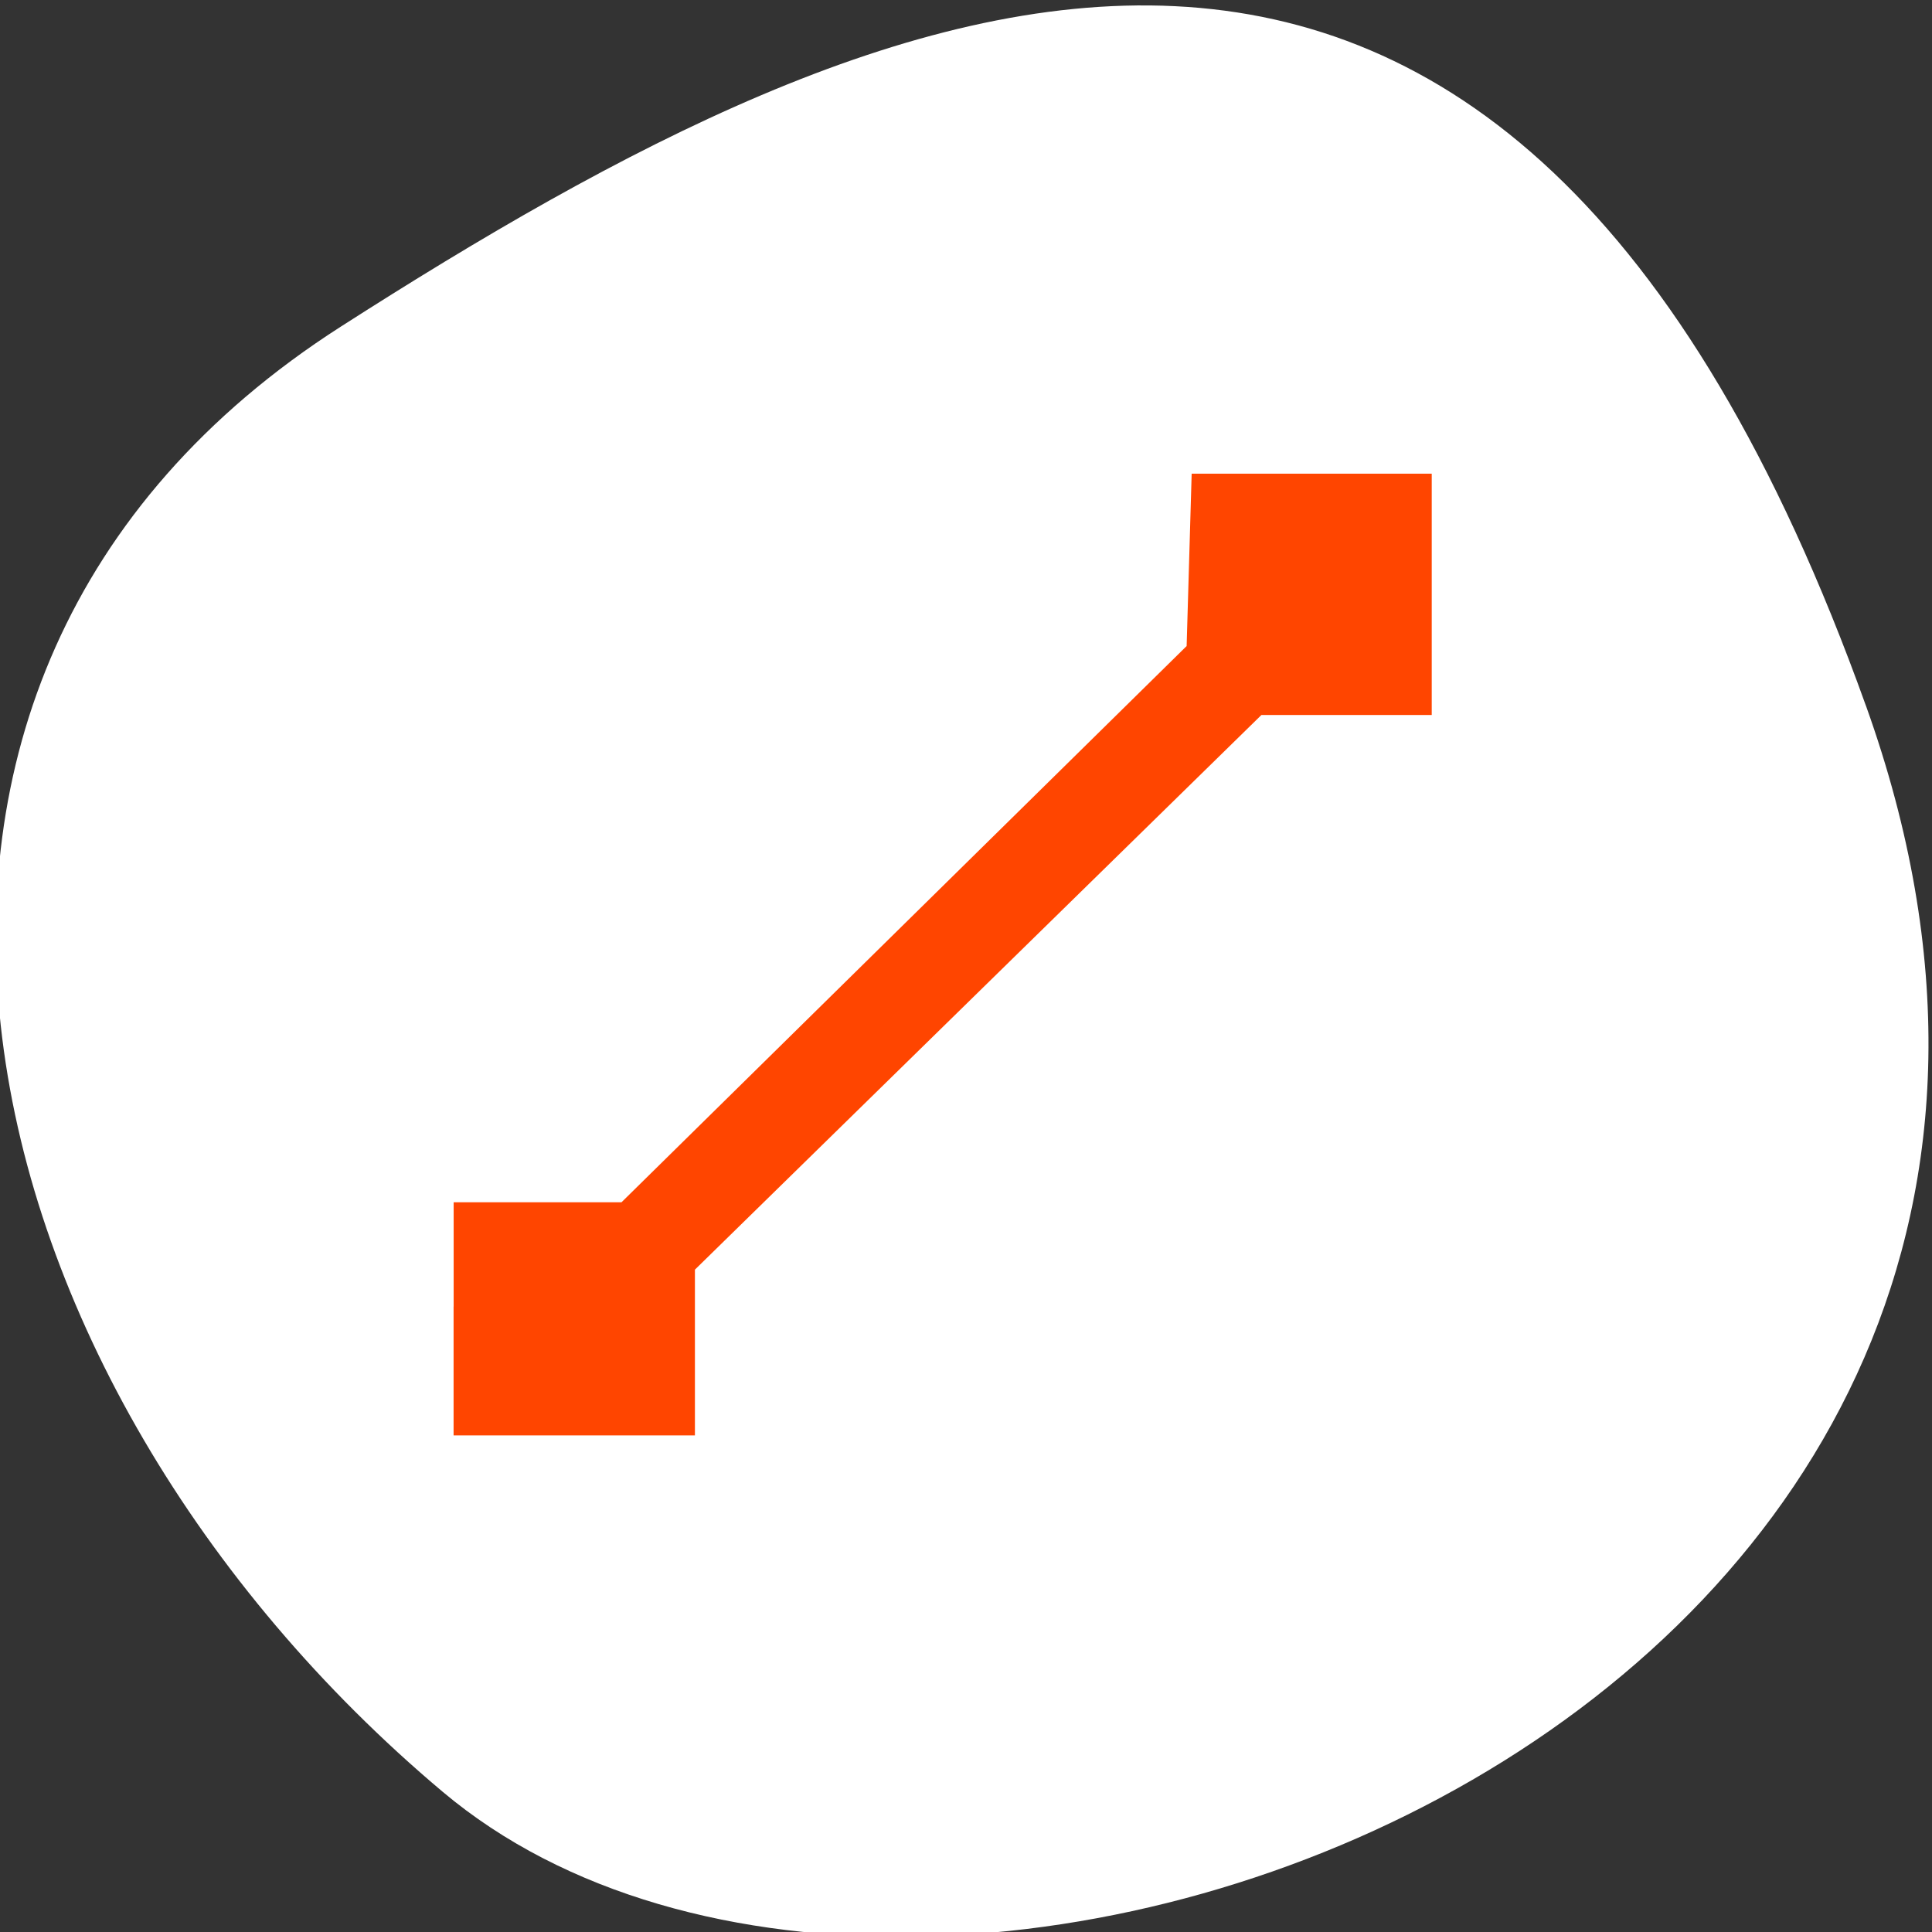 <svg xmlns="http://www.w3.org/2000/svg" viewBox="0 0 256 256"><rect x="0" y="0" width="256" height="256" fill="#333333" stroke="none"/><defs><clipPath><path d="M 0,64 H64 V128 H0 z"/></clipPath></defs><g style="color:#000"><path d="m -1360.14 1641.33 c 46.11 -98.28 -119.59 -146.07 -181.85 -106.06 -62.25 40.01 -83.52 108.58 -13.01 143.08 70.51 34.501 148.75 61.26 194.86 -37.03 z" transform="matrix(1.037 0 0 -1.357 1657.71 2320.79)" style="fill:#fff"/></g><path d="m 473.71 532.79 v 1 v 1 v 0.313 l -8.688 8.688 h -0.313 h -1 h -1 v 3 h 3 v -2.313 l 8.688 -8.688 h 2.313 v -3 h -3 z" transform="matrix(8.903 0 0 8.748 -4057.19 -4595.27)" style="opacity:0.5"/><path d="m 63.08 174.75 v -12.475 h 10.244 h 10.244 l 38.3 -37.695 l 38.3 -37.695 l 0.309 -10.576 l 0.309 -10.576 h 12.979 h 12.979 v 13.02 v 13.02 h -10.406 h -10.406 l -38.41 37.607 l -38.41 37.607 v 10.122 v 10.122 h -13.02 h -13.02 v -12.475 z" style="fill:#ff4500;stroke:#ff4500;fill-rule:evenodd;stroke-width:5.938"/></svg>